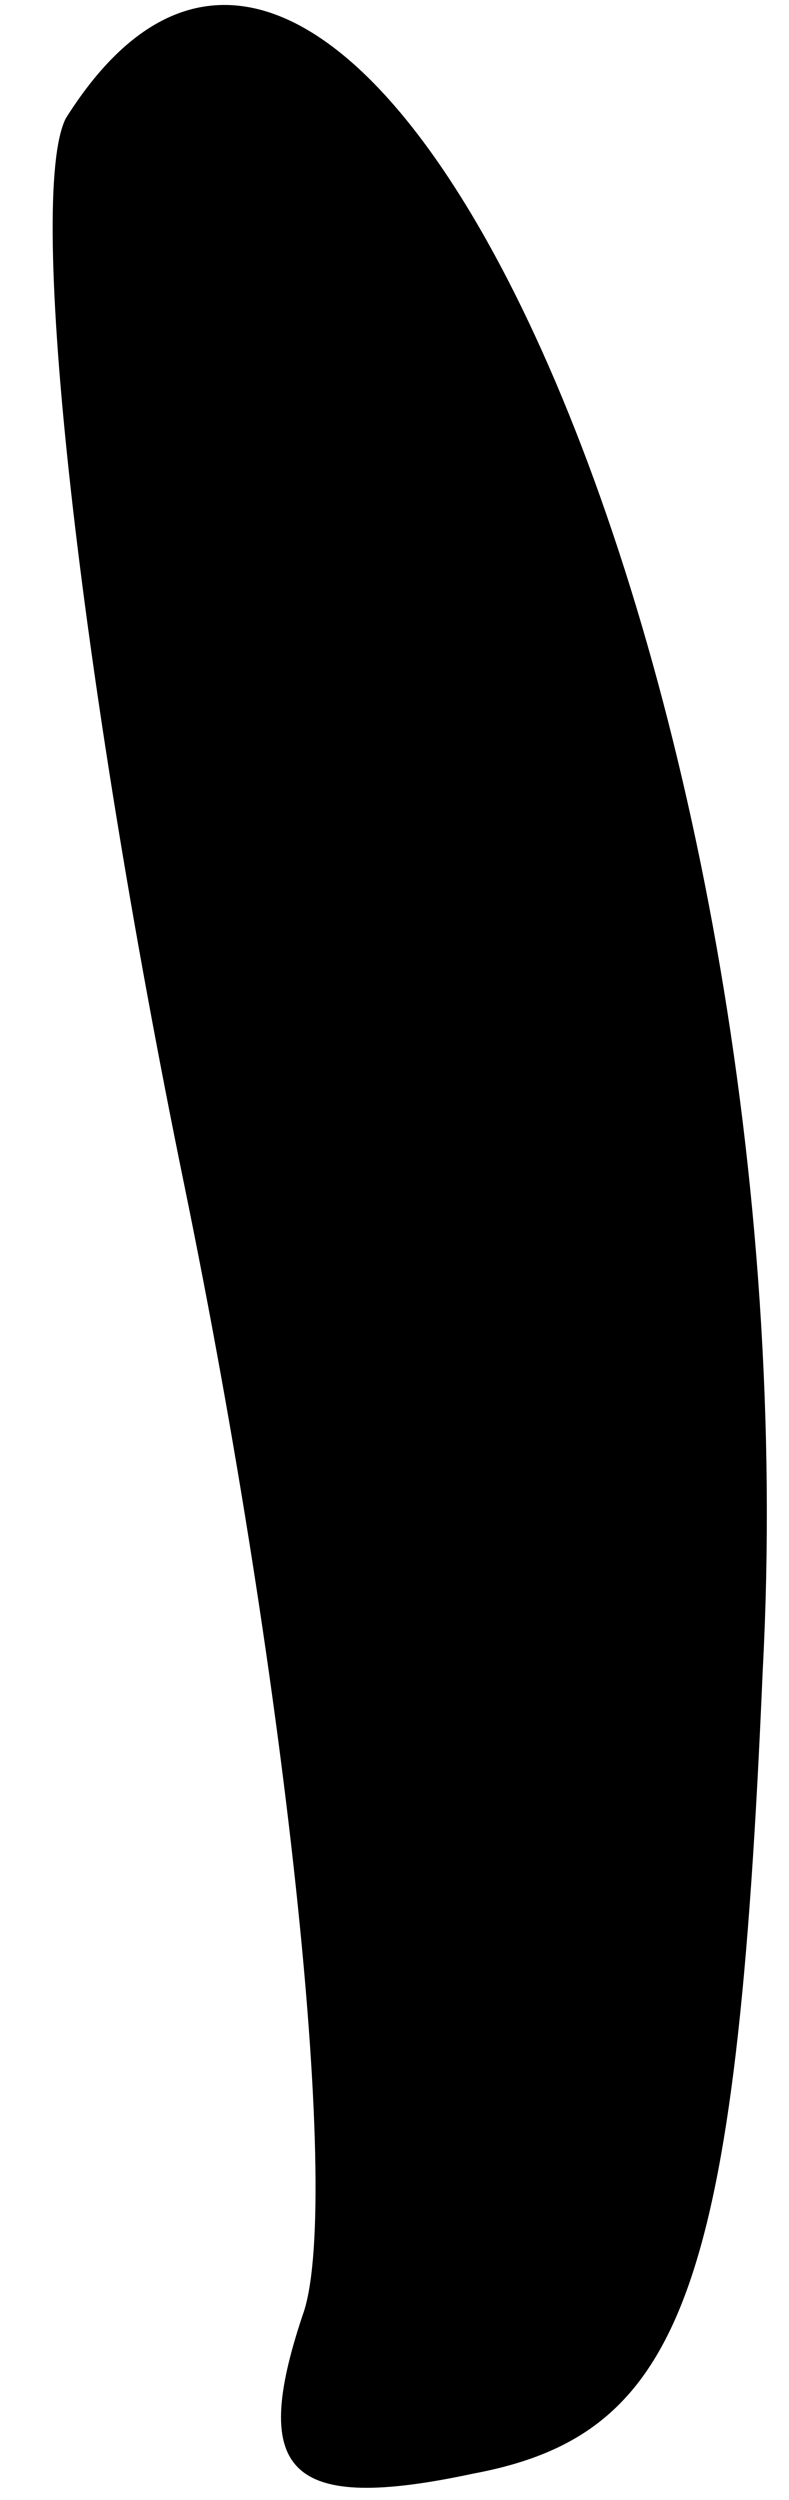 <?xml version="1.0" standalone="no"?>
<!DOCTYPE svg PUBLIC "-//W3C//DTD SVG 20010904//EN"
 "http://www.w3.org/TR/2001/REC-SVG-20010904/DTD/svg10.dtd">
<svg version="1.0" xmlns="http://www.w3.org/2000/svg"
 width="6pt" height="19pt" viewBox="0 0 6 19"
 preserveAspectRatio="xMidYMid meet">
<g transform="translate(0,19) scale(0.1,-0.1)"
fill="#000000" stroke="none">
<path fill="#000000" stroke="none" d="M5 181 c-3 -6 1 -42 9 -81 8 -39 12
-78 9 -86 -4 -12 -1 -15 13 -12 16 3 20 14 22 61 4 75 -31 153 -53 118z"/>
</g>
</svg>
